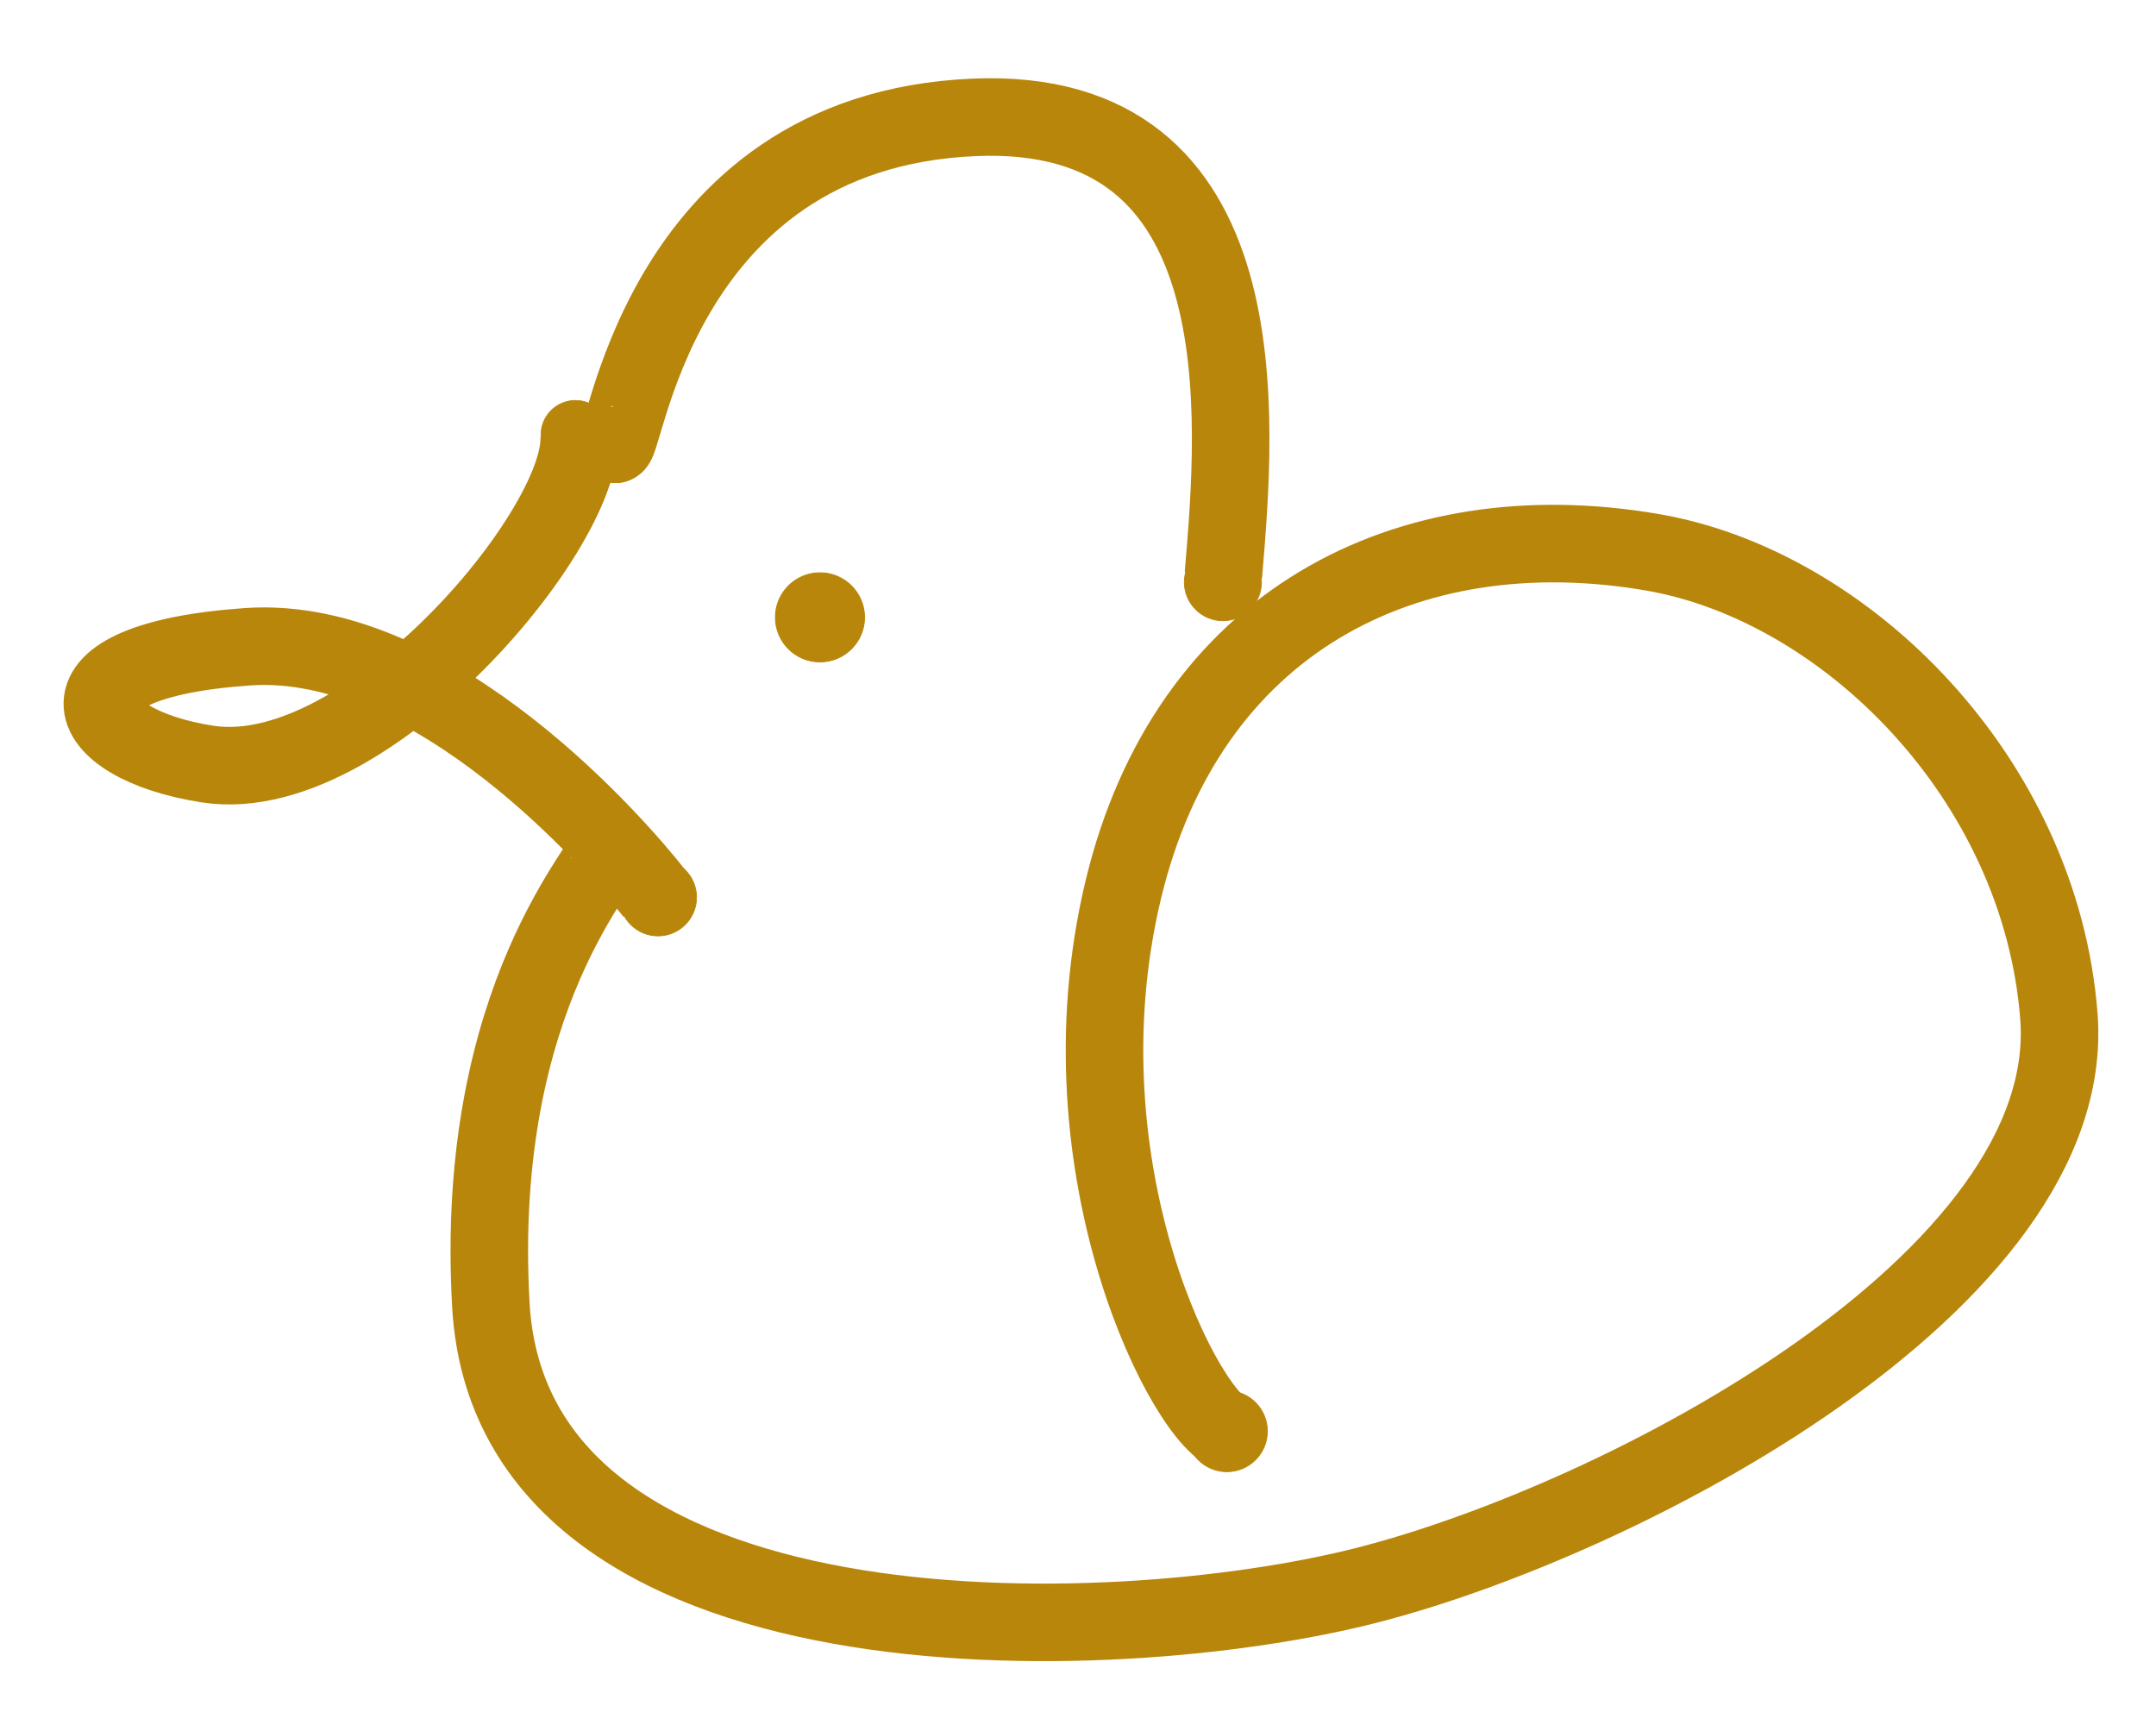 <?xml version="1.0" encoding="utf-8"?>
<svg id="master-artboard" viewBox="0 0 1112.246 892.762" version="1.1" xmlns="http://www.w3.org/2000/svg" x="0px" y="0px" style="enable-background:new 0 0 1400 980;" width="1112.246px" height="892.762px"><rect id="ee-background" x="0" y="0" width="1112.246" height="892.762" style="fill: white; fill-opacity: 0; pointer-events: none;"/><path d="M 490.738 312.127 C 513.657 347.651 389.85 504.383 301.794 490.738 C 234.925 480.376 216.987 437.509 322.46 430.217 C 419.379 423.517 514.873 535.216 532.069 557.164" style="fill-opacity: 0; stroke: rgb(184, 134, 11); stroke-opacity: 1; stroke-width: 40; paint-order: fill;" transform="matrix(1, 0, 0, 1, -194.703, -96.604)"/><path d="M 511.404 325.412 C 516.689 335.982 530.318 164.141 697.395 157.134 C 846.477 150.883 832.613 313.041 825.818 393.314" style="fill: rgb(0, 0, 0); fill-opacity: 0; stroke: rgb(184, 134, 11); stroke-opacity: 1; stroke-width: 40; paint-order: fill;" transform="matrix(1, 0, 0, 1, -194.703, -96.604)"/><path d="M 508.45 533.544 C 510.498 540.241 438.828 608.766 447.929 769.723 C 458.474 956.214 766.299 948.397 899.621 914.382 C 1032.392 880.508 1267.533 757.07 1256.841 620.635 C 1247.251 498.245 1147.076 398.705 1047.233 381.504 C 920.097 359.601 807.185 417.685 774.151 555.686 C 739.34 701.111 808.243 831.905 830.243 836.148" style="fill: rgb(0, 0, 0); fill-opacity: 0; stroke: rgb(184, 134, 11); stroke-opacity: 1; stroke-width: 40; paint-order: fill;" transform="matrix(1, 0, 0, 1, -194.703, -96.604)"/><g transform="matrix(0.418, 0, 0, 0.418, 360.396, 698.133)"><g id="g-1" transform="matrix(1, 0, 0, 1, 0, 0)">
	<g id="g-2">
		<path class="st0" d="M652,46c27.6,0,50,22.4,50,50s-22.4,50-50,50s-50-22.4-50-50S624.4,46,652,46z" style="fill: rgb(184, 134, 11); stroke: rgb(184, 134, 11);"/>
	</g>
</g></g><g transform="matrix(0.316, 0, 0, 0.316, 115.165, 194.527)"><g id="g-3" transform="matrix(1, 0, 0, 1, 0, 0)">
	<g id="g-4">
		<path class="st0" d="M652,46c27.6,0,50,22.4,50,50s-22.4,50-50,50s-50-22.4-50-50S624.4,46,652,46z" style="fill: rgb(184, 134, 11); stroke: rgb(184, 134, 11);"/>
	</g>
</g></g><g transform="matrix(0.398, 0, 0, 0.398, 371.382, 262.091)"><g id="g-5" transform="matrix(1, 0, 0, 1, 0, 0)">
	<g id="g-6">
		<path class="st0" d="M652,46c27.6,0,50,22.4,50,50s-22.4,50-50,50s-50-22.4-50-50S624.4,46,652,46z" style="fill: rgb(184, 134, 11); fill-opacity: 1; stroke: rgb(184, 134, 11);"/>
	</g>
</g></g><g transform="matrix(0.244, 0, 0, 0.244, 154.77, 417.73)"><g id="g-7" transform="matrix(1, 0, 0, 1, 0, 0)">
	<g id="g-8">
		<path class="st0" d="M652,46c27.6,0,50,22.4,50,50s-22.4,50-50,50s-50-22.4-50-50S624.4,46,652,46z" style="fill: rgb(184, 134, 11); stroke: rgb(184, 134, 11);"/>
	</g>
</g></g><g transform="matrix(0.356, 0, 0, 0.356, 64.757, 190.164)"><g id="g-9" transform="matrix(1, 0, 0, 1, 0, 0)">
	<g id="g-10">
		<path class="st0" d="M652,46c27.6,0,50,22.4,50,50s-22.4,50-50,50s-50-22.4-50-50S624.4,46,652,46z" style="fill: rgb(184, 134, 11); stroke: rgb(184, 134, 11);"/>
	</g>
</g></g><g transform="matrix(0.398, 0, 0, 0.398, 79.954, 424.675)"><g id="g-13" transform="matrix(1, 0, 0, 1, 0, 0)">
	<g id="g-14">
		<path class="st0" d="M652,46c27.6,0,50,22.4,50,50s-22.4,50-50,50s-50-22.4-50-50S624.4,46,652,46z" style="fill: rgb(184, 134, 11); stroke: rgb(184, 134, 11);"/>
	</g>
</g></g><g transform="matrix(0.46, 0, 0, 0.46, 123.089, 274.293)"><g id="g-17" transform="matrix(1, 0, 0, 1, 0, 0)">
	<g id="g-18">
		<path class="st0" d="M652,46c27.6,0,50,22.4,50,50s-22.4,50-50,50s-50-22.4-50-50S624.4,46,652,46z" style="fill: rgb(184, 134, 11); stroke: rgb(184, 134, 11);"/>
	</g>
</g></g></svg>